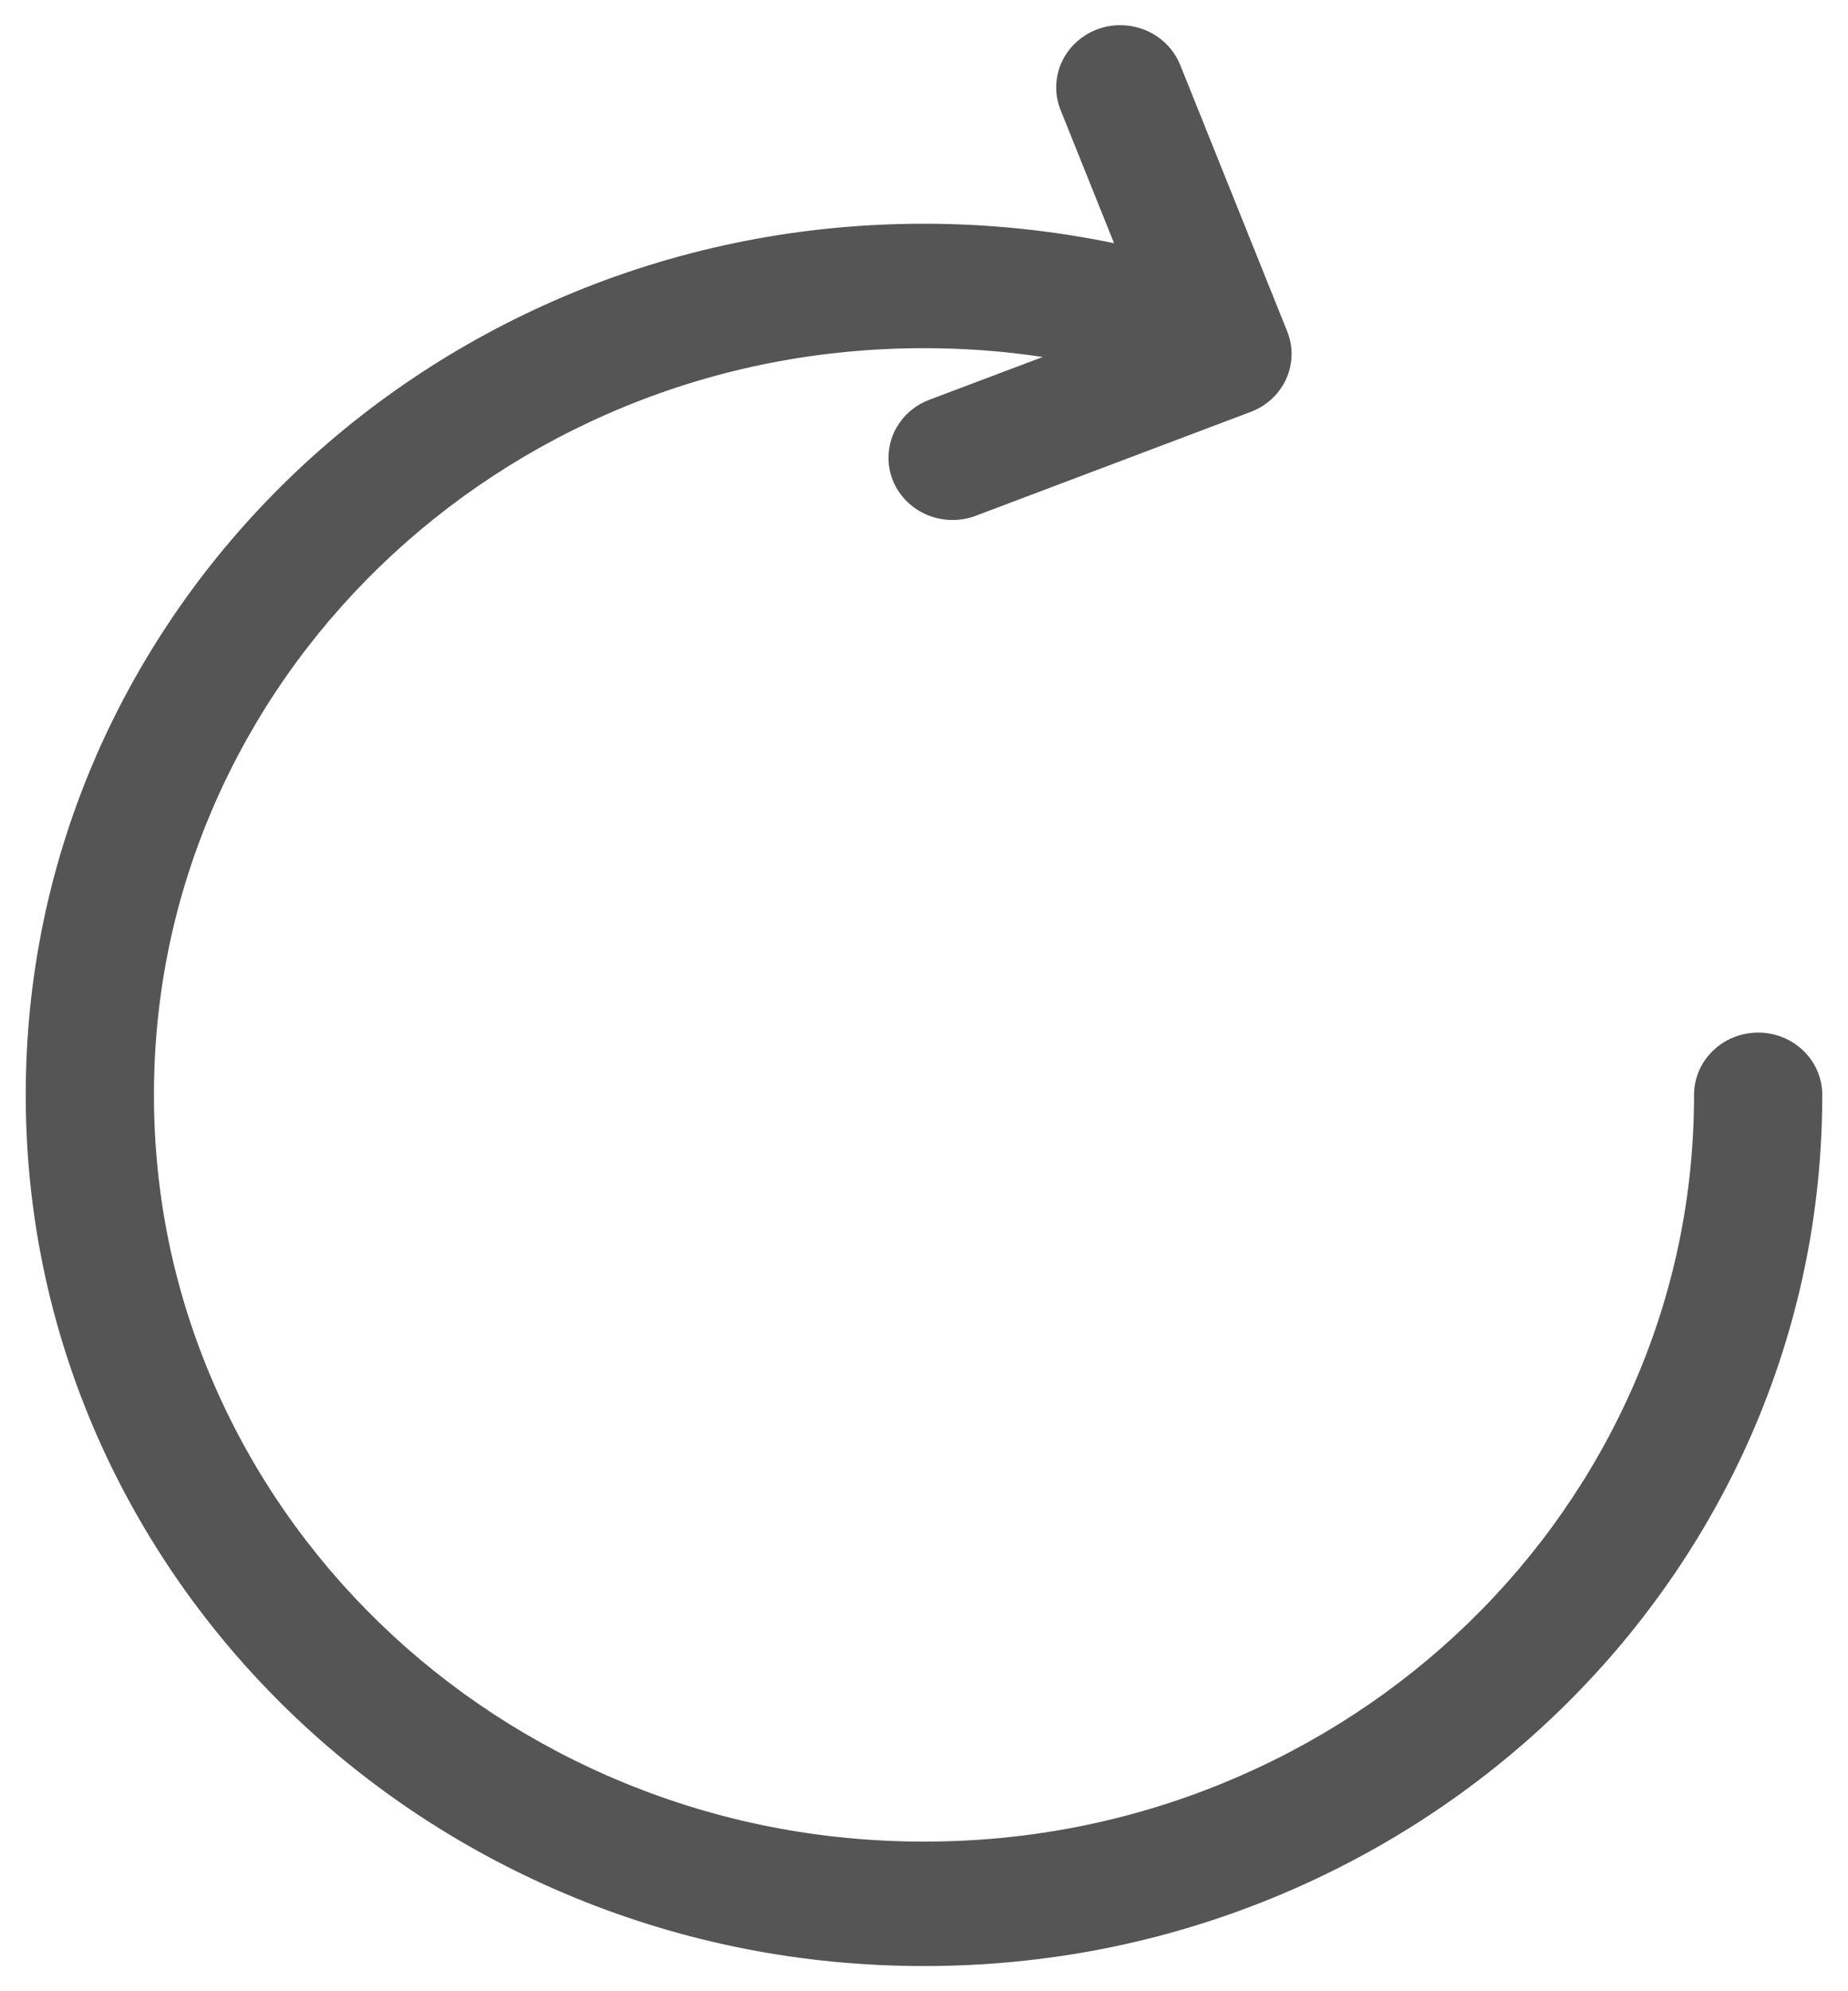 ﻿<?xml version="1.0" encoding="utf-8"?>
<svg version="1.1" xmlns:xlink="http://www.w3.org/1999/xlink" width="13px" height="14px" xmlns="http://www.w3.org/2000/svg">
  <g transform="matrix(1 0 0 1 -92 -79 )">
    <path d="M 12.368 7.26  C 12.119 7.26  11.917 7.456  11.917 7.698  C 11.917 8.407  11.774 9.094  11.491 9.741  C 10.94 11  9.907 12.002  8.608 12.535  C 7.941 12.809  7.231 12.948  6.5 12.948  C 5.769 12.948  5.059 12.809  4.392 12.535  C 3.093 12.002  2.059 11  1.509 9.741  C 1.226 9.094  1.083 8.407  1.083 7.698  C 1.083 6.989  1.226 6.301  1.509 5.654  C 2.059 4.396  3.093 3.394  4.392 2.86  C 5.059 2.586  5.769 2.448  6.5 2.448  C 6.78 2.448  7.059 2.468  7.335 2.51  L 6.537 2.811  C 6.364 2.876  6.25 3.038  6.25 3.219  C 6.25 3.46  6.452 3.656  6.701 3.656  C 6.757 3.656  6.813 3.646  6.865 3.626  L 8.798 2.896  C 8.972 2.831  9.086 2.669  9.086 2.488  C 9.086 2.434  9.075 2.38  9.055 2.33  L 8.302 0.456  C 8.234 0.288  8.067 0.177  7.881 0.177  C 7.632 0.177  7.43 0.373  7.43 0.615  C 7.43 0.669  7.44 0.723  7.461 0.774  L 7.837 1.71  C 7.398 1.619  6.949 1.573  6.5 1.573  C 5.647 1.573  4.819 1.735  4.04 2.054  C 2.525 2.676  1.319 3.845  0.677 5.313  C 0.348 6.069  0.181 6.871  0.181 7.698  C 0.181 8.524  0.348 9.327  0.677 10.082  C 1.319 11.55  2.525 12.719  4.04 13.341  C 4.819 13.661  5.647 13.823  6.5 13.823  C 7.353 13.823  8.181 13.661  8.96 13.341  C 10.475 12.719  11.681 11.55  12.323 10.082  C 12.652 9.326  12.819 8.524  12.819 7.698  C 12.819 7.456  12.617 7.26  12.368 7.26  Z " fill-rule="nonzero" fill="#555555" stroke="none" transform="matrix(1 0 0 1 92 79 )" />
  </g>
</svg>